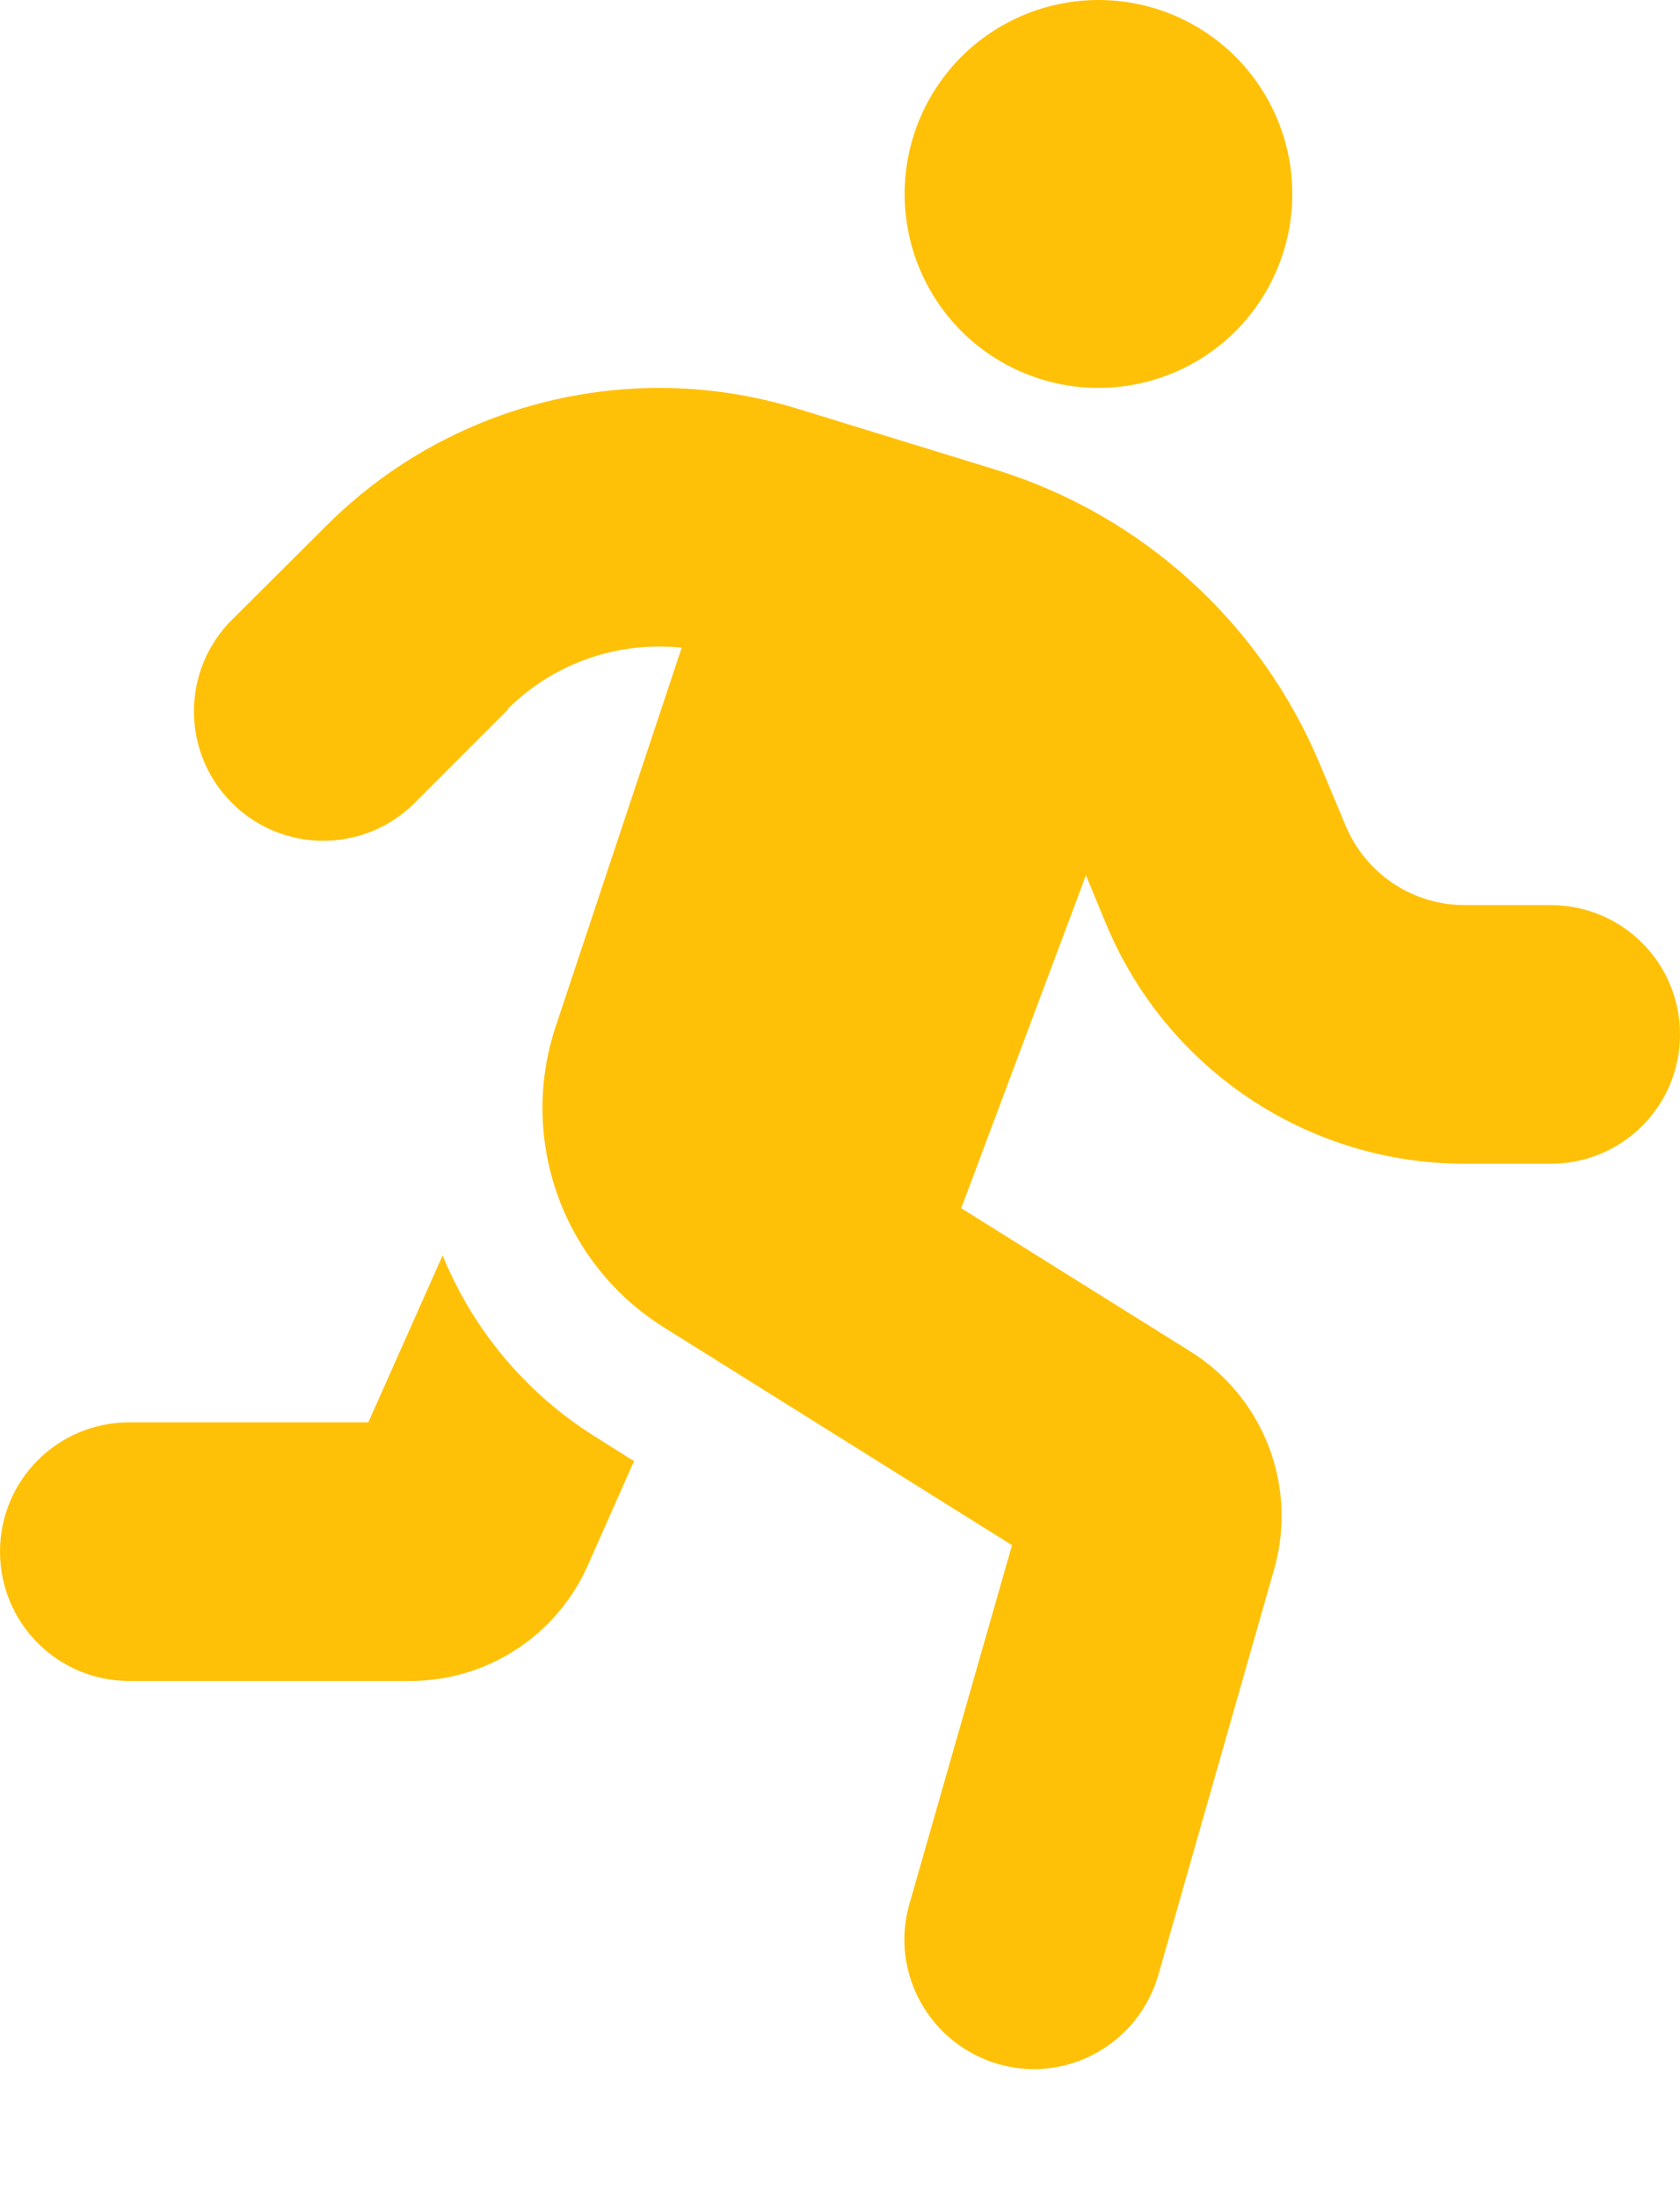 <svg width="13" height="17" viewBox="0 0 13 17" fill="none" xmlns="http://www.w3.org/2000/svg">
<path d="M10 1.5C10 1.102 9.842 0.721 9.561 0.439C9.279 0.158 8.898 0 8.5 0C8.102 0 7.721 0.158 7.439 0.439C7.158 0.721 7 1.102 7 1.5C7 1.898 7.158 2.279 7.439 2.561C7.721 2.842 8.102 3 8.5 3C8.898 3 9.279 2.842 9.561 2.561C9.842 2.279 10 1.898 10 1.5ZM3.928 5.484C4.237 5.175 4.659 5 5.1 5C5.159 5 5.219 5.003 5.275 5.009L4.3 7.938C4.009 8.812 4.353 9.775 5.138 10.266L7.831 11.95L7.037 14.725C6.884 15.256 7.194 15.809 7.725 15.963C8.256 16.116 8.809 15.806 8.963 15.275L9.859 12.137C10.044 11.494 9.778 10.806 9.213 10.453L7.438 9.344L8.403 6.769L8.562 7.153C9.031 8.272 10.122 9 11.334 9H12C12.553 9 13 8.553 13 8C13 7.447 12.553 7 12 7H11.334C10.931 7 10.566 6.756 10.412 6.384L10.216 5.916C9.759 4.819 8.838 3.981 7.7 3.631L6.178 3.163C5.831 3.056 5.469 3 5.103 3C4.134 3 3.203 3.384 2.519 4.072L1.794 4.794C1.403 5.184 1.403 5.819 1.794 6.209C2.184 6.6 2.819 6.6 3.209 6.209L3.931 5.487L3.928 5.484ZM2.85 11H1C0.447 11 0 11.447 0 12C0 12.553 0.447 13 1 13H3.175C3.769 13 4.306 12.65 4.547 12.109L4.906 11.3L4.609 11.113C4.062 10.772 3.656 10.275 3.425 9.709L2.85 11Z" fill="#FFC107"/>
</svg>
